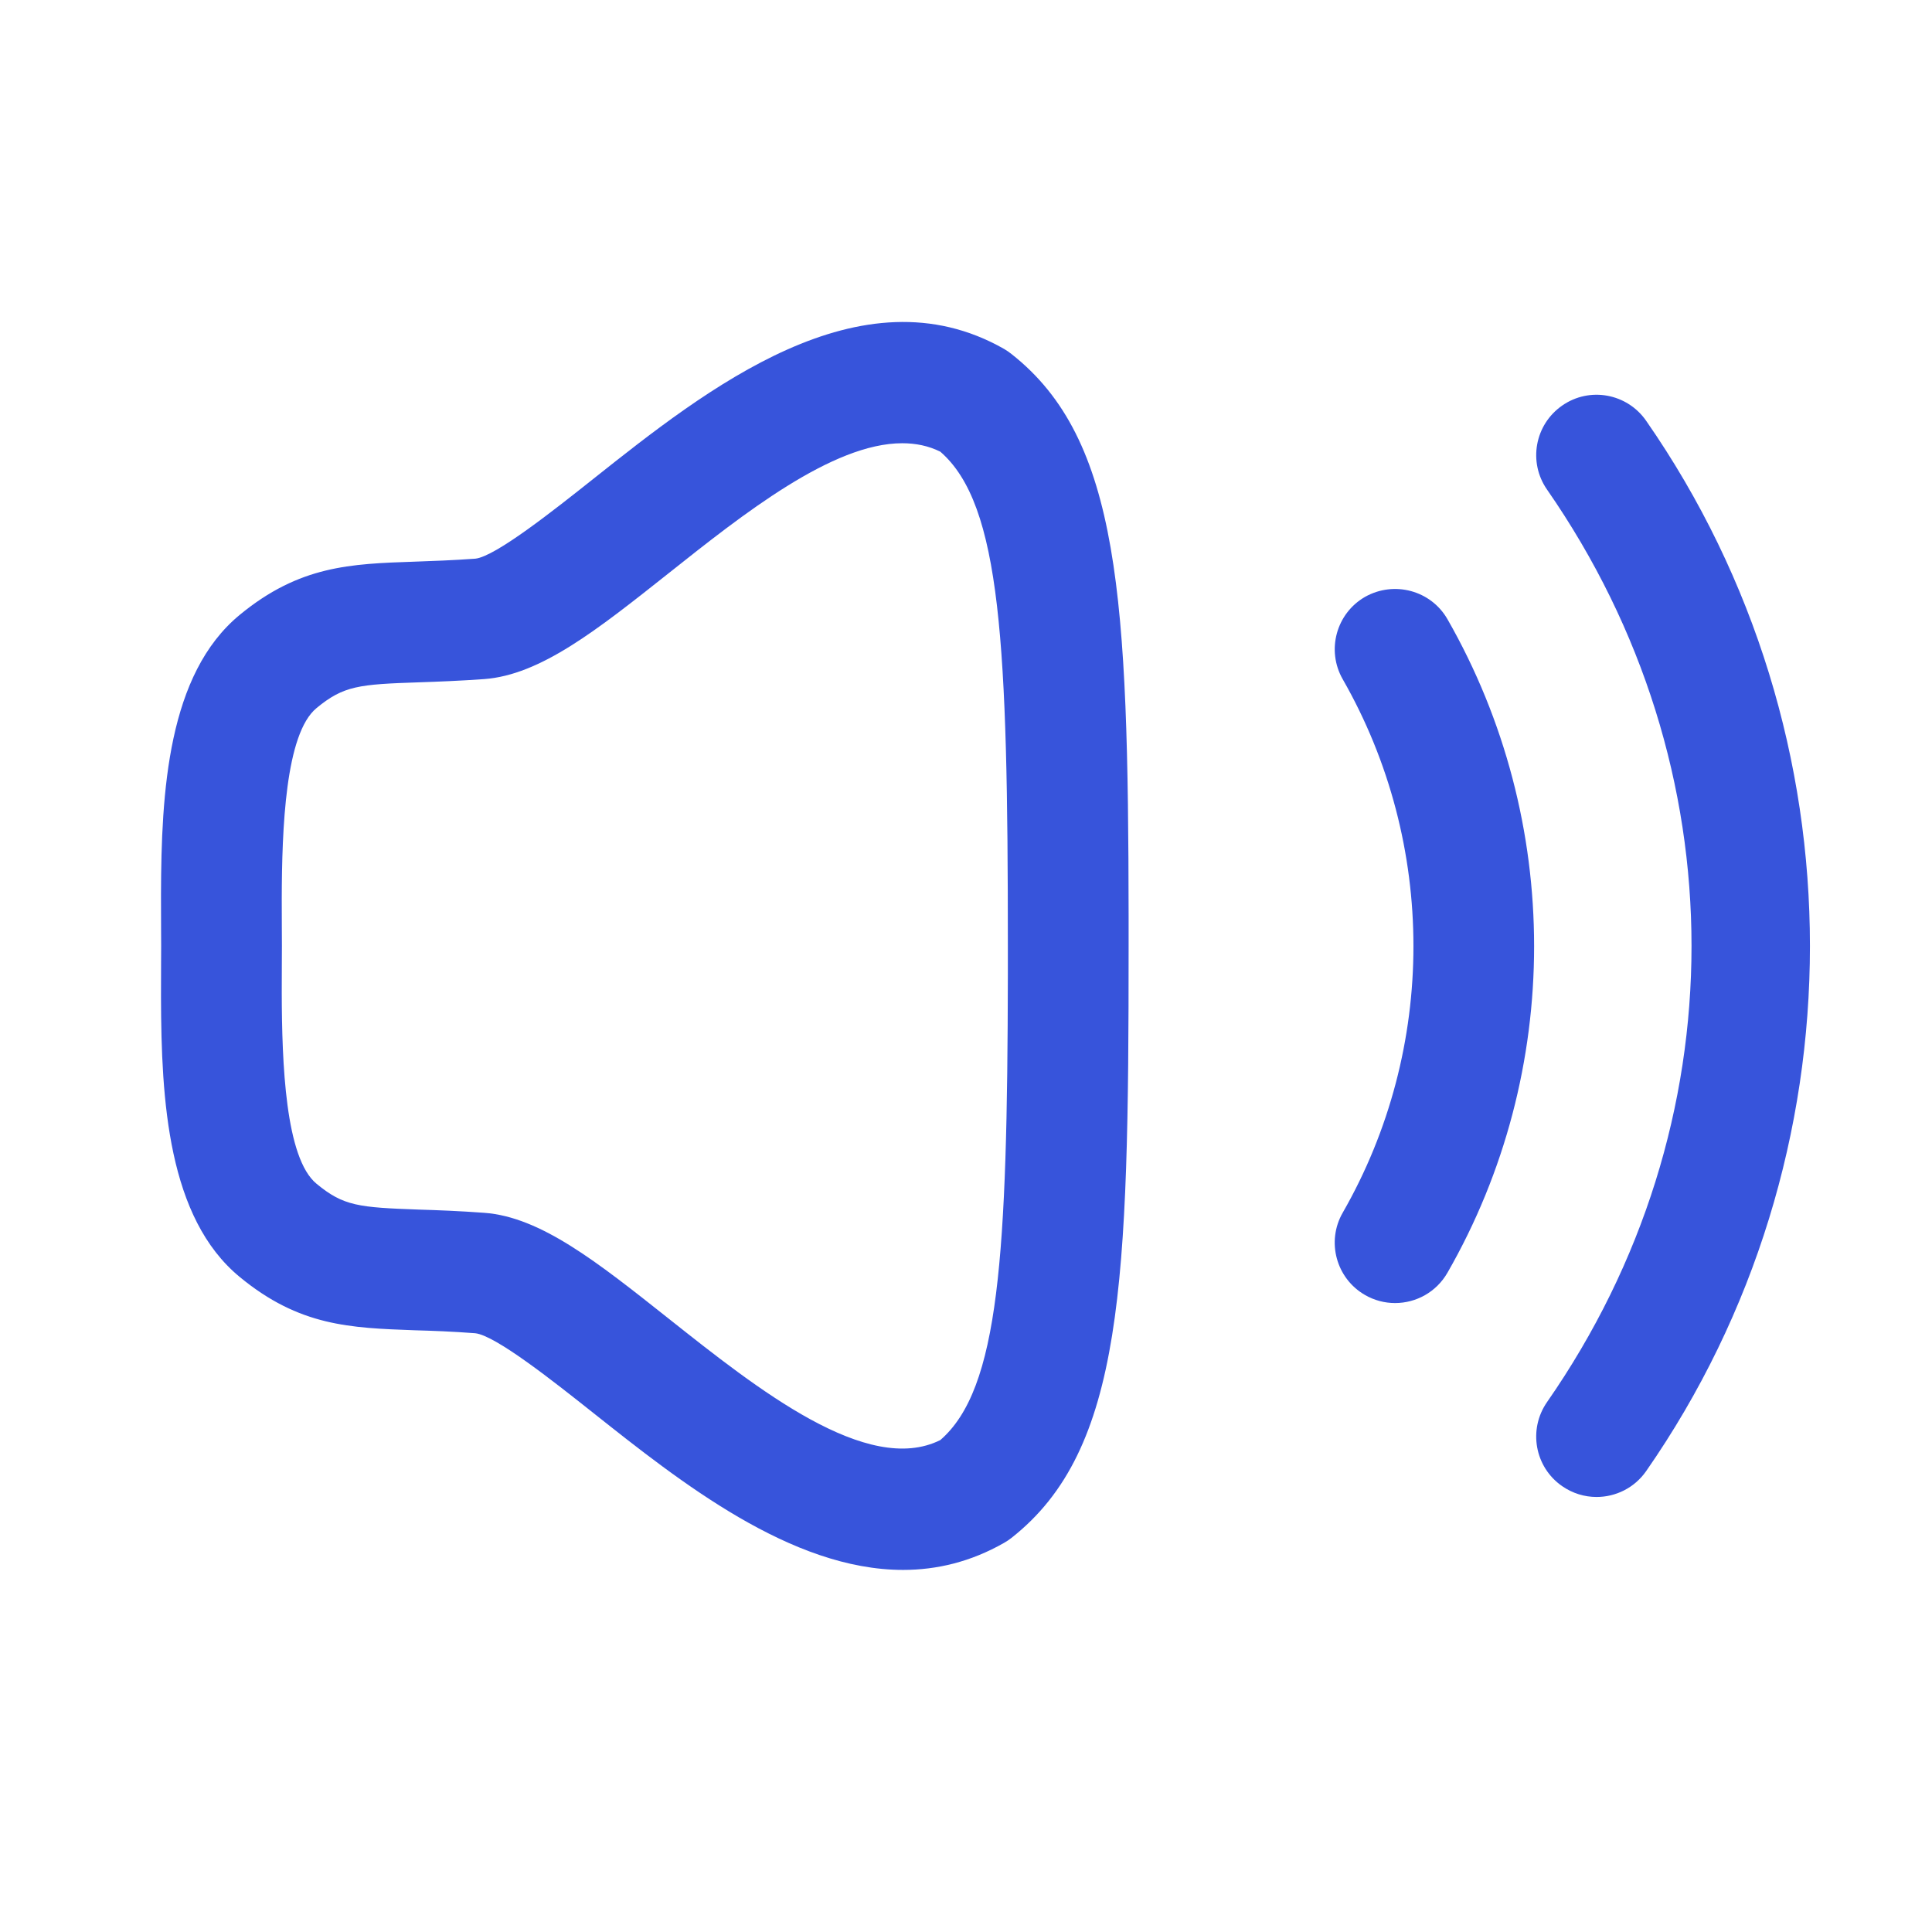 <svg width="24" height="24" viewBox="0 0 24 24" fill="none" xmlns="http://www.w3.org/2000/svg">
<path fill-rule="evenodd" clip-rule="evenodd" d="M12.474 4.335C12.505 4.354 12.536 4.374 12.564 4.397C13.916 5.459 14.015 7.433 14.02 11.375L14.02 11.75C14.02 15.944 13.958 18.009 12.564 19.105C12.536 19.127 12.505 19.148 12.473 19.166C12.059 19.402 11.638 19.502 11.218 19.502C9.827 19.502 8.448 18.407 7.374 17.555C6.889 17.17 6.156 16.588 5.903 16.562C5.616 16.54 5.368 16.531 5.149 16.525C4.351 16.496 3.72 16.475 2.978 15.863C2.085 15.128 2.003 13.671 2 12.387L2.001 11.966L2.002 11.75L2.001 11.534L2 11.114C2.003 9.83 2.085 8.374 2.978 7.638C3.721 7.026 4.353 7.004 5.153 6.977C5.371 6.969 5.618 6.961 5.905 6.94C6.156 6.913 6.889 6.331 7.374 5.946C8.773 4.835 10.689 3.318 12.474 4.335ZM20.449 5.227C23.162 9.131 23.162 14.374 20.449 18.275C20.303 18.484 20.07 18.596 19.833 18.596C19.685 18.596 19.536 18.552 19.405 18.461C19.065 18.225 18.981 17.758 19.218 17.417C21.611 13.977 21.611 9.528 19.218 6.082C18.981 5.742 19.065 5.275 19.406 5.038C19.746 4.801 20.212 4.886 20.449 5.227ZM11.208 5.506C10.34 5.506 9.23 6.387 8.306 7.121C7.417 7.826 6.715 8.384 6.015 8.436C5.705 8.458 5.439 8.468 5.205 8.476C4.458 8.501 4.269 8.518 3.932 8.796C3.545 9.114 3.502 10.289 3.5 11.171L3.501 11.527L3.502 11.748V11.752L3.501 11.973L3.5 12.33C3.502 13.213 3.545 14.388 3.932 14.705C4.268 14.983 4.457 14.999 5.202 15.026C5.437 15.033 5.704 15.043 6.015 15.066C6.715 15.117 7.417 15.675 8.306 16.38C9.409 17.255 10.775 18.34 11.681 17.889C12.414 17.254 12.514 15.602 12.52 12.106L12.52 11.75C12.52 8.01 12.439 6.269 11.681 5.611C11.534 5.538 11.375 5.506 11.208 5.506ZM17.981 7.692C19.416 10.2 19.416 13.31 17.981 15.81C17.842 16.052 17.59 16.187 17.33 16.187C17.203 16.187 17.075 16.155 16.957 16.087C16.598 15.881 16.474 15.422 16.68 15.064C17.851 13.023 17.851 10.485 16.68 8.438C16.474 8.078 16.599 7.62 16.958 7.414C17.318 7.212 17.775 7.333 17.981 7.692Z" fill="#3754DB"/>
</svg>
